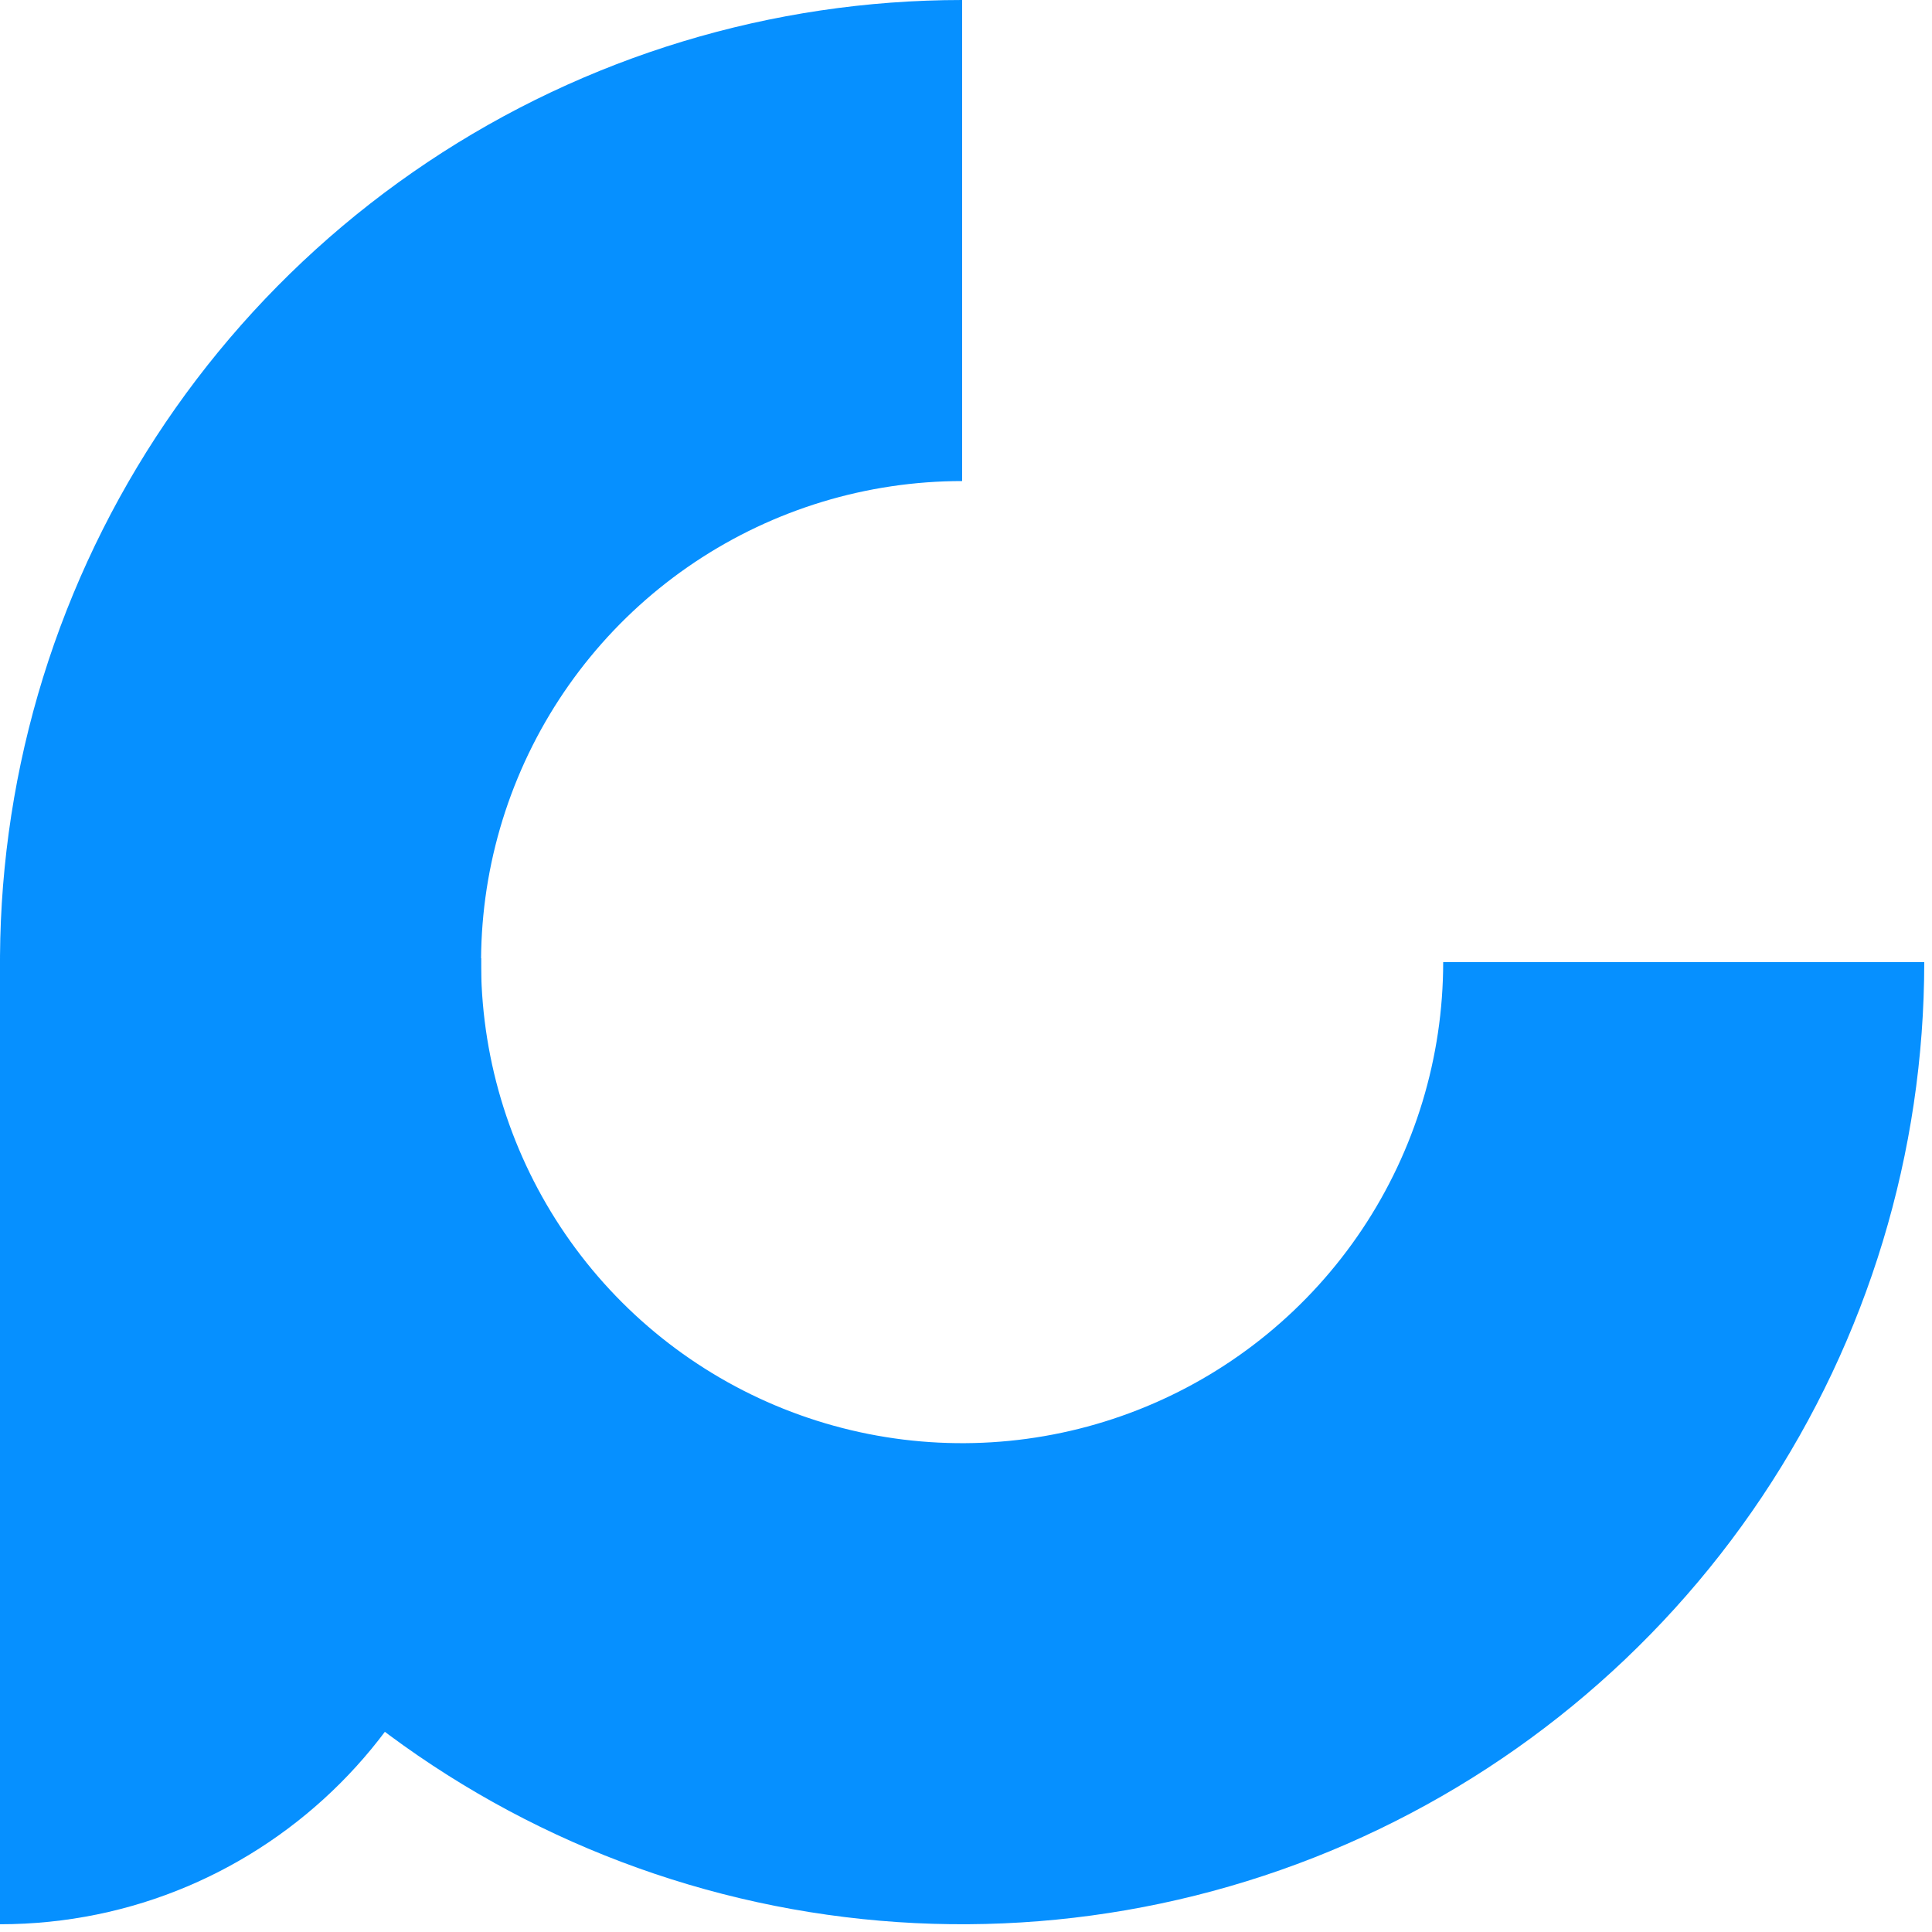 <svg width="342" height="342" viewBox="0 0 342 342" fill="none" xmlns="http://www.w3.org/2000/svg" xmlns:xlink="http://www.w3.org/1999/xlink">
<path d="M340.628,170.314C340.628,203.998 330.64,236.928 311.924,264.936C293.21,292.944 266.612,314.772 235.49,327.664C204.37,340.554 170.125,343.928 137.087,337.356C104.05,330.784 73.703,314.562 49.884,290.744C26.065,266.926 9.844,236.578 3.273,203.54C-3.299,170.503 0.074,136.258 12.964,105.138C25.855,74.017 47.685,47.417 75.693,28.703C103.701,9.989 136.629,0 170.314,0L170.314,85.157C153.472,85.157 137.007,90.151 123.003,99.509C108.999,108.866 98.085,122.165 91.639,137.726C85.194,153.286 83.507,170.408 86.793,186.927C90.079,203.446 98.189,218.62 110.099,230.53C122.008,242.438 137.182,250.548 153.701,253.834C170.22,257.12 187.342,255.434 202.902,248.988C218.462,242.544 231.762,231.628 241.12,217.624C250.476,203.62 255.47,187.156 255.47,170.314L340.628,170.314Z" transform="rotate(-360 170.314 170.314)" fill="#0690FF"/>
<path d="M0,169.633L85.157,169.633L85.157,255.471C85.157,302.502 47.031,340.628 0,340.628L0,340.628Z" fill="#0690FF"/>
</svg>
